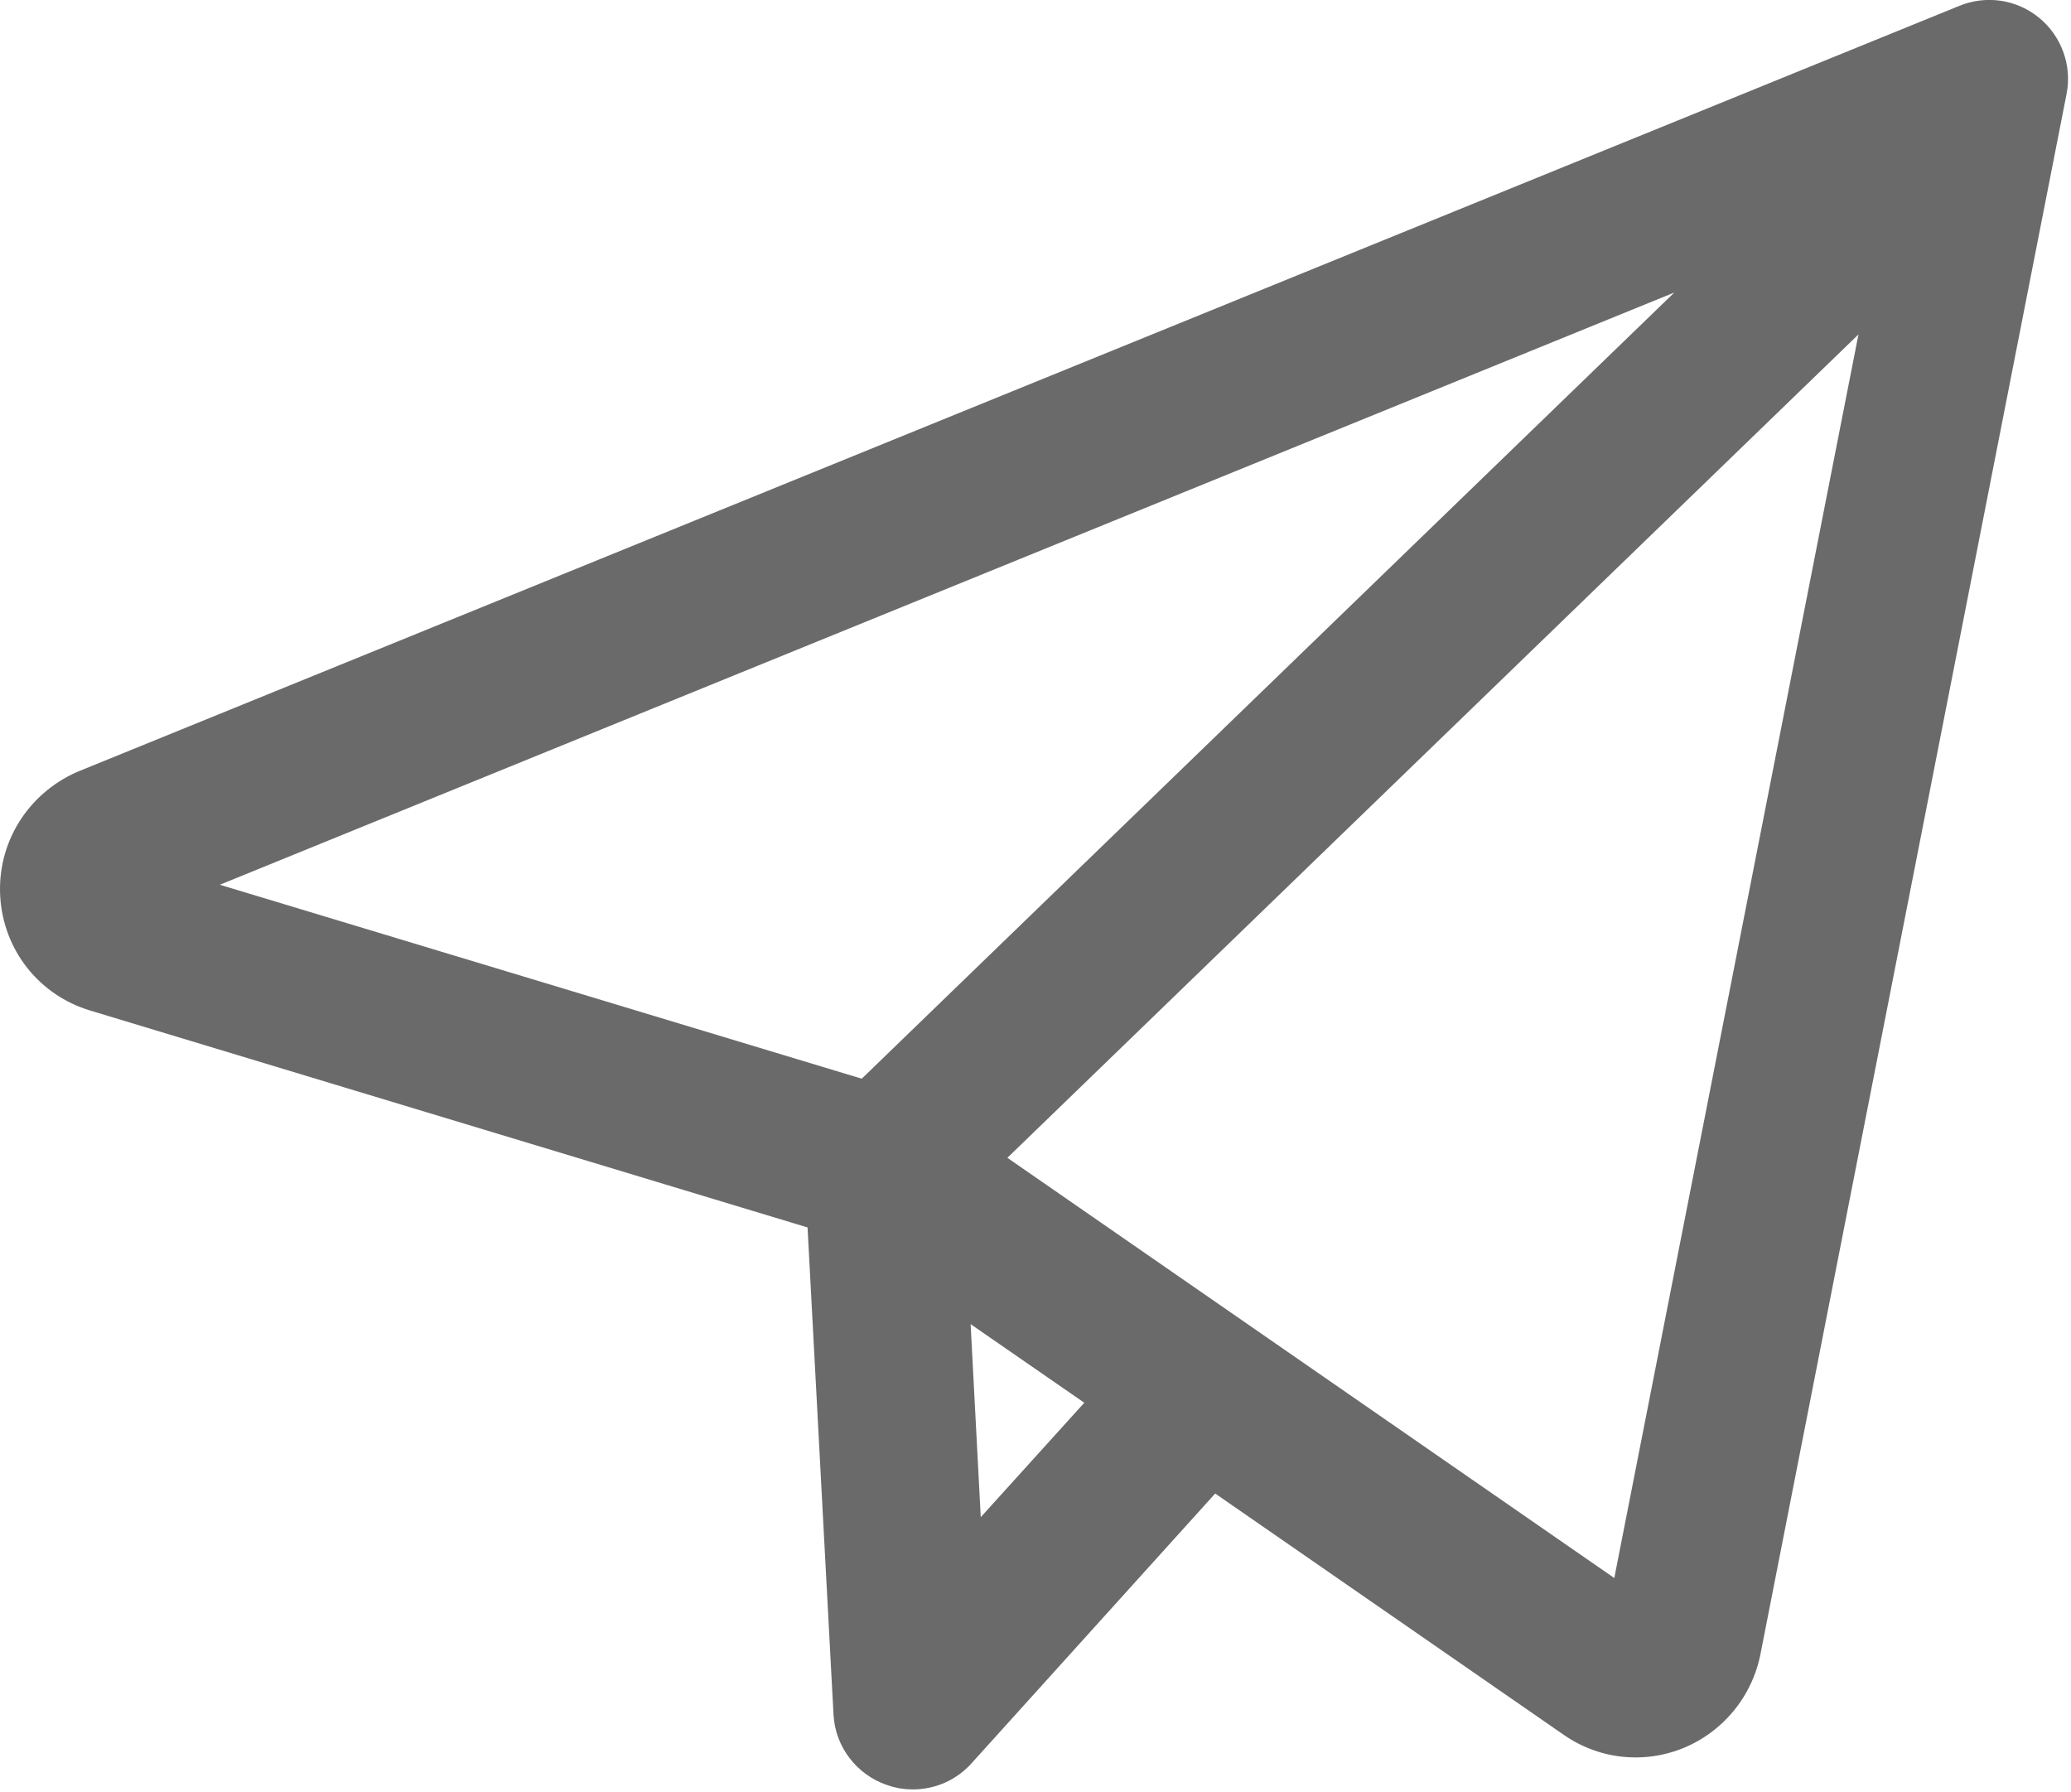 <?xml version="1.0" encoding="UTF-8"?>
<svg width="505px" height="437px" viewBox="0 0 505 437" version="1.1" xmlns="http://www.w3.org/2000/svg" xmlns:xlink="http://www.w3.org/1999/xlink">
    <!-- Generator: Sketch 53.2 (72643) - https://sketchapp.com -->
    <title>Shape</title>
    <desc>Created with Sketch.</desc>
    <g id="Page-1" stroke="none" stroke-width="1" fill="none" fill-rule="evenodd">
        <g id="paper-plane" transform="translate(7, 6)" fill="#6A6A6A" fill-rule="nonzero" stroke="#6A6A6A" stroke-width="14">
            <path d="M0.043,212.197 C0.643,222.297 7.343,230.797 17.043,233.697 L196.643,287.997 L203.243,411.797 C203.543,416.697 206.843,420.997 211.543,422.597 C212.843,423.097 214.243,423.297 215.543,423.297 C219.043,423.297 222.343,421.897 224.743,419.197 L288.243,348.897 L378.243,411.197 C382.243,413.997 386.943,415.497 391.843,415.497 C403.143,415.497 412.943,407.497 415.343,396.297 L490.043,15.597 C490.943,11.197 489.243,6.597 485.843,3.797 C482.343,0.897 477.643,0.197 473.443,1.897 L14.443,188.697 C5.143,192.897 -0.557,202.097 0.043,212.197 Z M226.043,381.097 L221.943,302.997 L267.943,334.797 L226.043,381.097 Z M391.443,390.597 L227.643,277.197 L457.343,54.997 L391.443,390.597 Z M432.143,45.197 L205.043,264.897 L25.643,210.697 L432.143,45.197 Z" id="Shape"></path>
        </g>
    </g>
</svg>